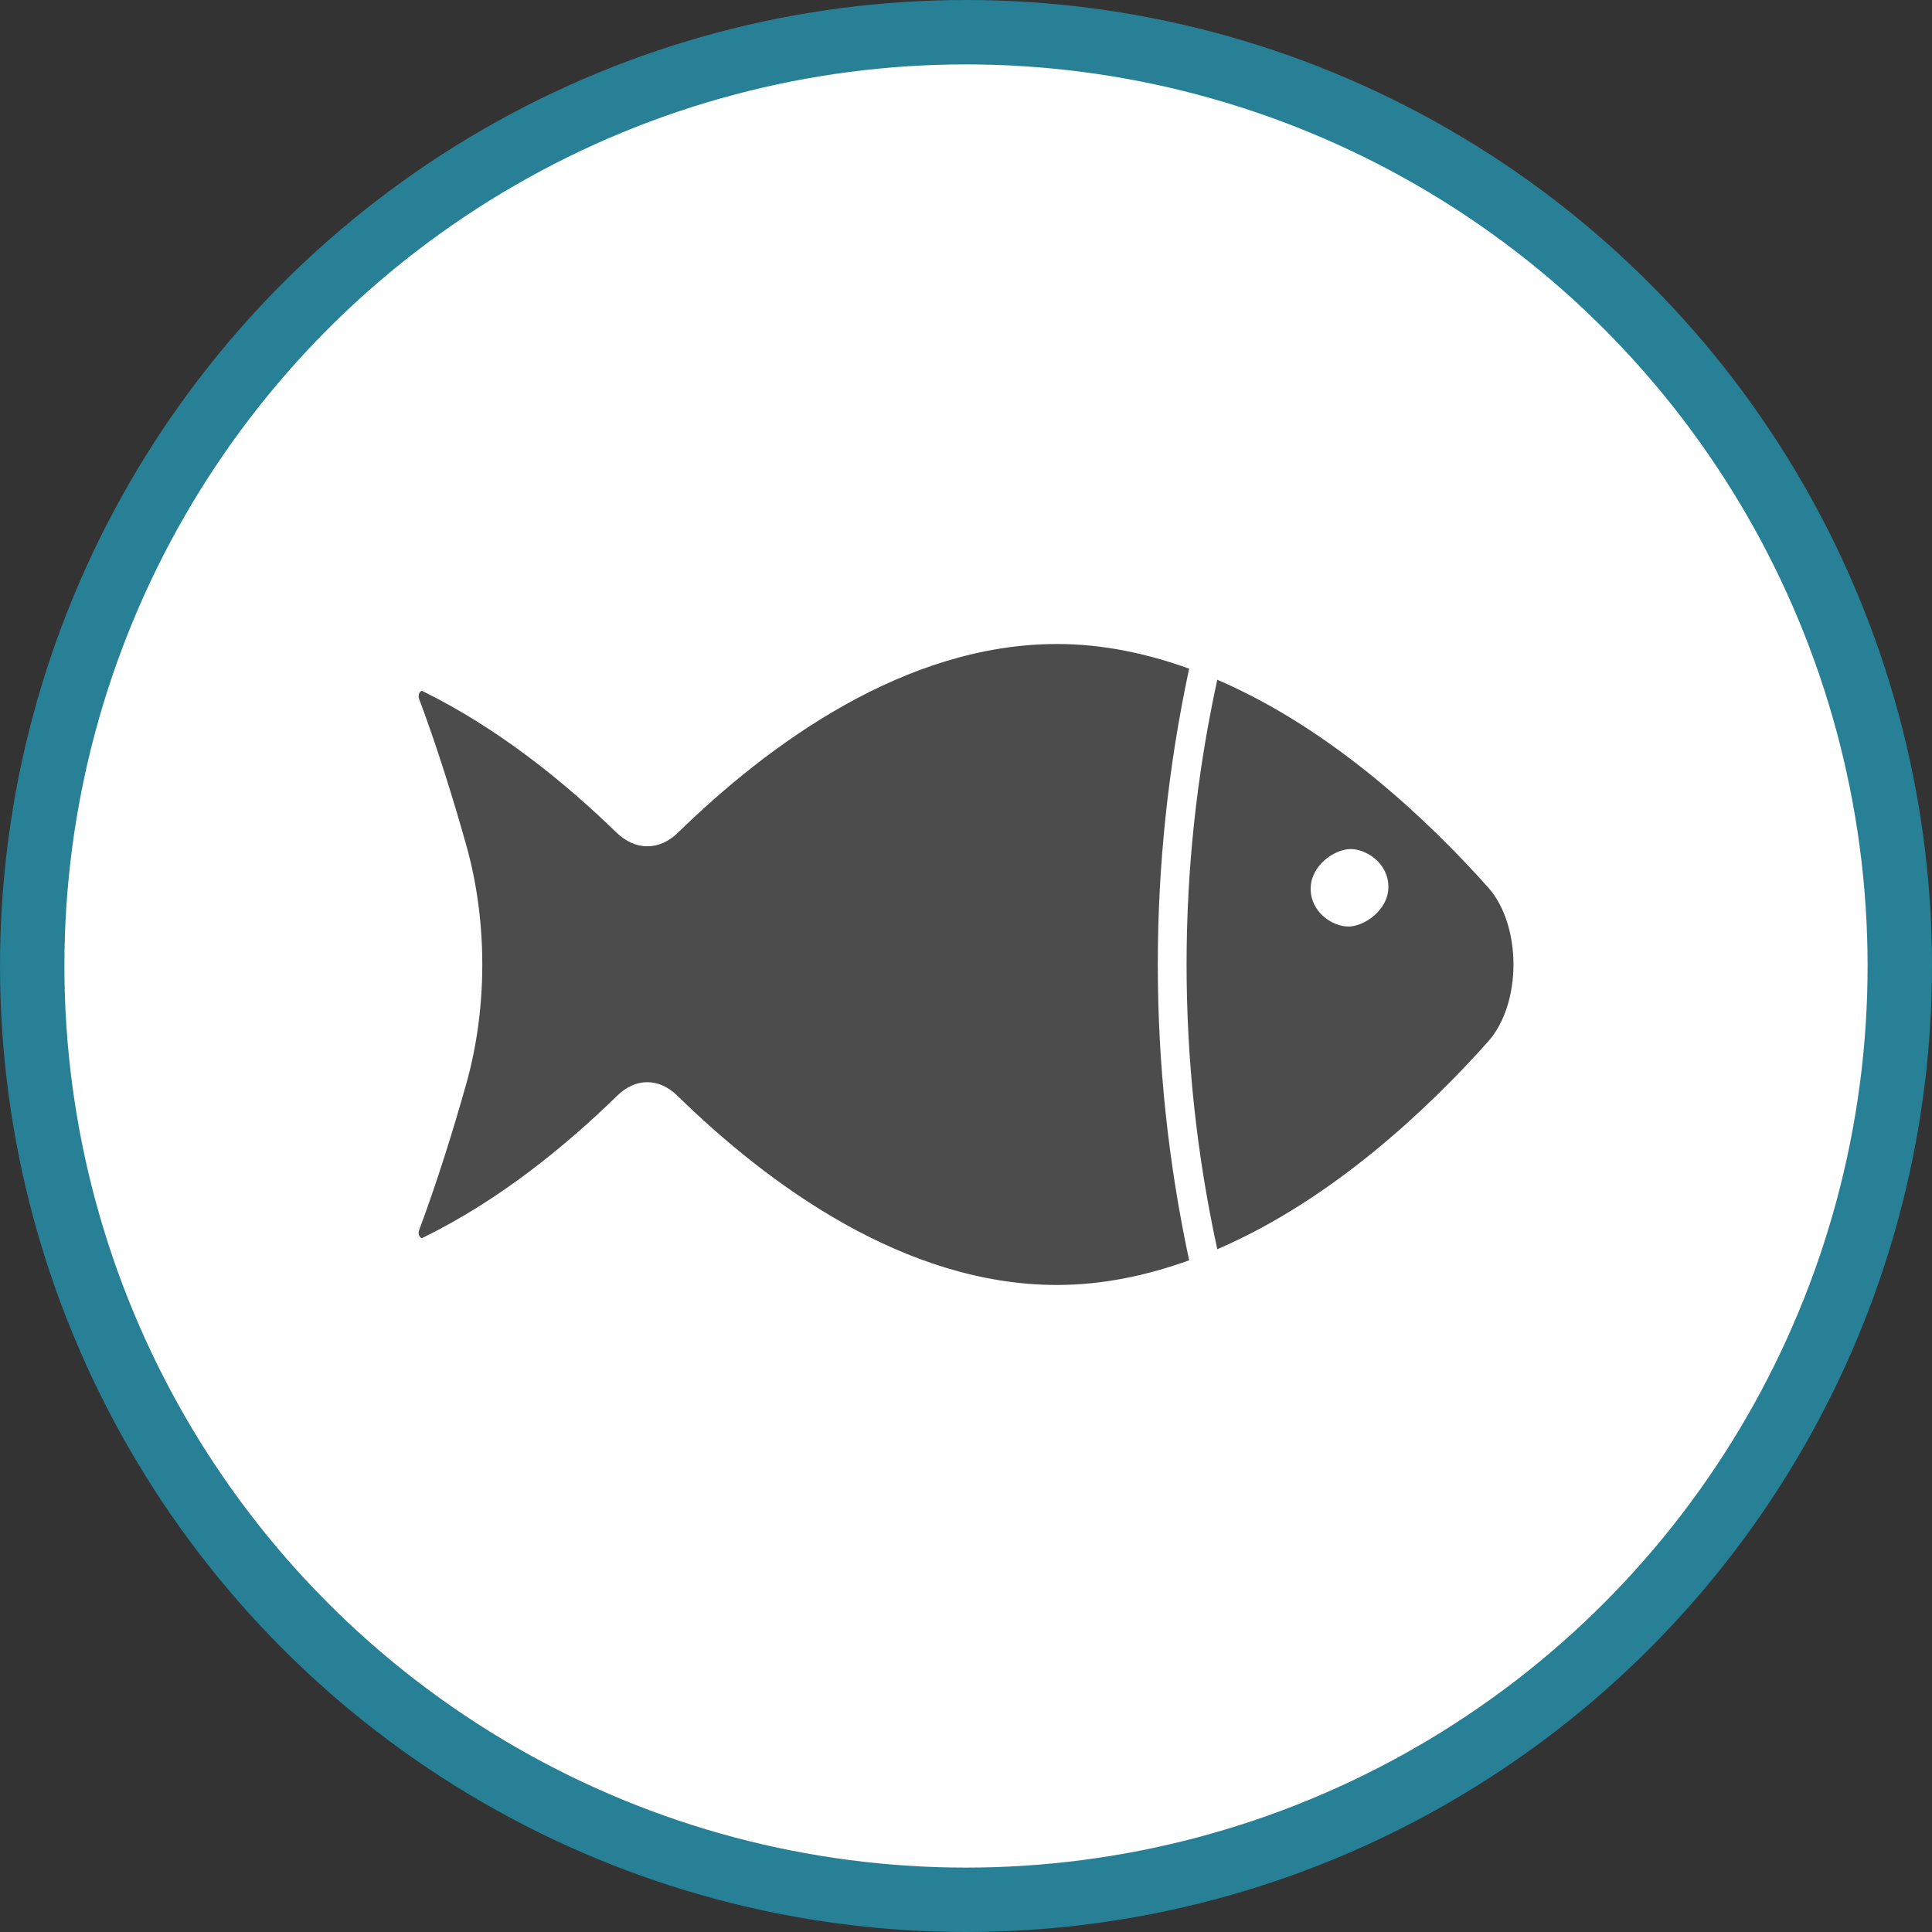 <?xml version="1.0" encoding="UTF-8" standalone="no"?>
<!-- Created with Inkscape (http://www.inkscape.org/) -->

<svg
   xmlns:dc="http://purl.org/dc/elements/1.1/"
   xmlns:cc="http://creativecommons.org/ns#"
   xmlns:rdf="http://www.w3.org/1999/02/22-rdf-syntax-ns#"
   xmlns:svg="http://www.w3.org/2000/svg"
   xmlns="http://www.w3.org/2000/svg"
   xmlns:xlink="http://www.w3.org/1999/xlink"
   xmlns:sodipodi="http://sodipodi.sourceforge.net/DTD/sodipodi-0.dtd"
   xmlns:inkscape="http://www.inkscape.org/namespaces/inkscape"
   width="30px"
   height="30px"
   version="1.1"
   id="svg8"
   inkscape:version="0.92.4 5da689c313, 2019-01-14"
   sodipodi:docname="container.svg">
  <rect width="100%" height="100%" fill="#333333" stroke="none"/>
  <defs
     id="defs2" />
  <sodipodi:namedview
     id="base"
     pagecolor="#ffffff"
     bordercolor="#666666"
     borderopacity="1.0"
     inkscape:pageopacity="0.0"
     inkscape:pageshadow="2"
     inkscape:zoom="13.049334"
     inkscape:cx="18.679046"
     inkscape:cy="12.165829"
     inkscape:document-units="px"
     inkscape:current-layer="layer1"
     showgrid="false"
     inkscape:snap-page="false"
     units="px"
     inkscape:window-width="1884"
     inkscape:window-height="1061"
     inkscape:window-x="0"
     inkscape:window-y="0"
     inkscape:window-maximized="1"
     fit-margin-top="0"
     fit-margin-left="0"
     fit-margin-right="0"
     fit-margin-bottom="0" />
    <circle
       style="color:#000000;clip-rule:nonzero;display:inline;overflow:visible;visibility:visible;opacity:1;isolation:auto;mix-blend-mode:normal;color-interpolation:sRGB;color-interpolation-filters:linearRGB;solid-color:#000000;solid-opacity:1;vector-effect:none;fill:#ffffff;fill-opacity:1;fill-rule:evenodd;stroke:#278096;stroke-width:1;stroke-linecap:butt;stroke-linejoin:miter;stroke-miterlimit:4;stroke-dasharray:none;stroke-dashoffset:0;stroke-opacity:1;marker:none;color-rendering:auto;image-rendering:auto;shape-rendering:auto;text-rendering:auto;enable-background:accumulate"
       id="path815"
       cx="15"
       cy="15"
       r="14.5" />
<g transform="translate(6.5,10.0)"><path fill-rule="nonzero" fill="rgb(30%,30%,30%)" fill-opacity="1" d="M 13.852 3.801 C 13.852 3.438 14.223 3.184 14.473 3.184 C 14.719 3.184 15.059 3.406 15.059 3.77 C 15.059 4.133 14.684 4.387 14.438 4.387 C 14.188 4.387 13.852 4.164 13.852 3.801 Z M 11.965 9.57 C 11.316 6.543 11.316 3.41 11.965 0.383 C 11.312 0.148 10.625 0 9.914 0 C 7.551 0 5.438 1.555 4.031 2.926 C 3.738 3.215 3.363 3.211 3.07 2.926 C 2.27 2.148 1.242 1.312 0.066 0.734 C 0.023 0.711 -0.016 0.789 0.008 0.852 C 0.301 1.637 0.551 2.449 0.746 3.145 C 1.07 4.312 1.07 5.641 0.746 6.809 C 0.551 7.504 0.301 8.316 0.008 9.102 C -0.016 9.164 0.023 9.242 0.066 9.219 C 1.25 8.641 2.281 7.797 3.082 7.016 C 3.367 6.734 3.73 6.734 4.016 7.012 C 5.422 8.387 7.543 9.953 9.914 9.953 C 10.625 9.953 11.312 9.805 11.965 9.57 Z M 16.605 6.176 C 17.133 5.586 17.133 4.367 16.605 3.777 C 15.691 2.754 14.199 1.328 12.402 0.555 C 11.766 3.469 11.766 6.484 12.402 9.398 C 14.199 8.625 15.691 7.199 16.605 6.176 Z M 16.605 6.176 "/>
</g>
</svg>

